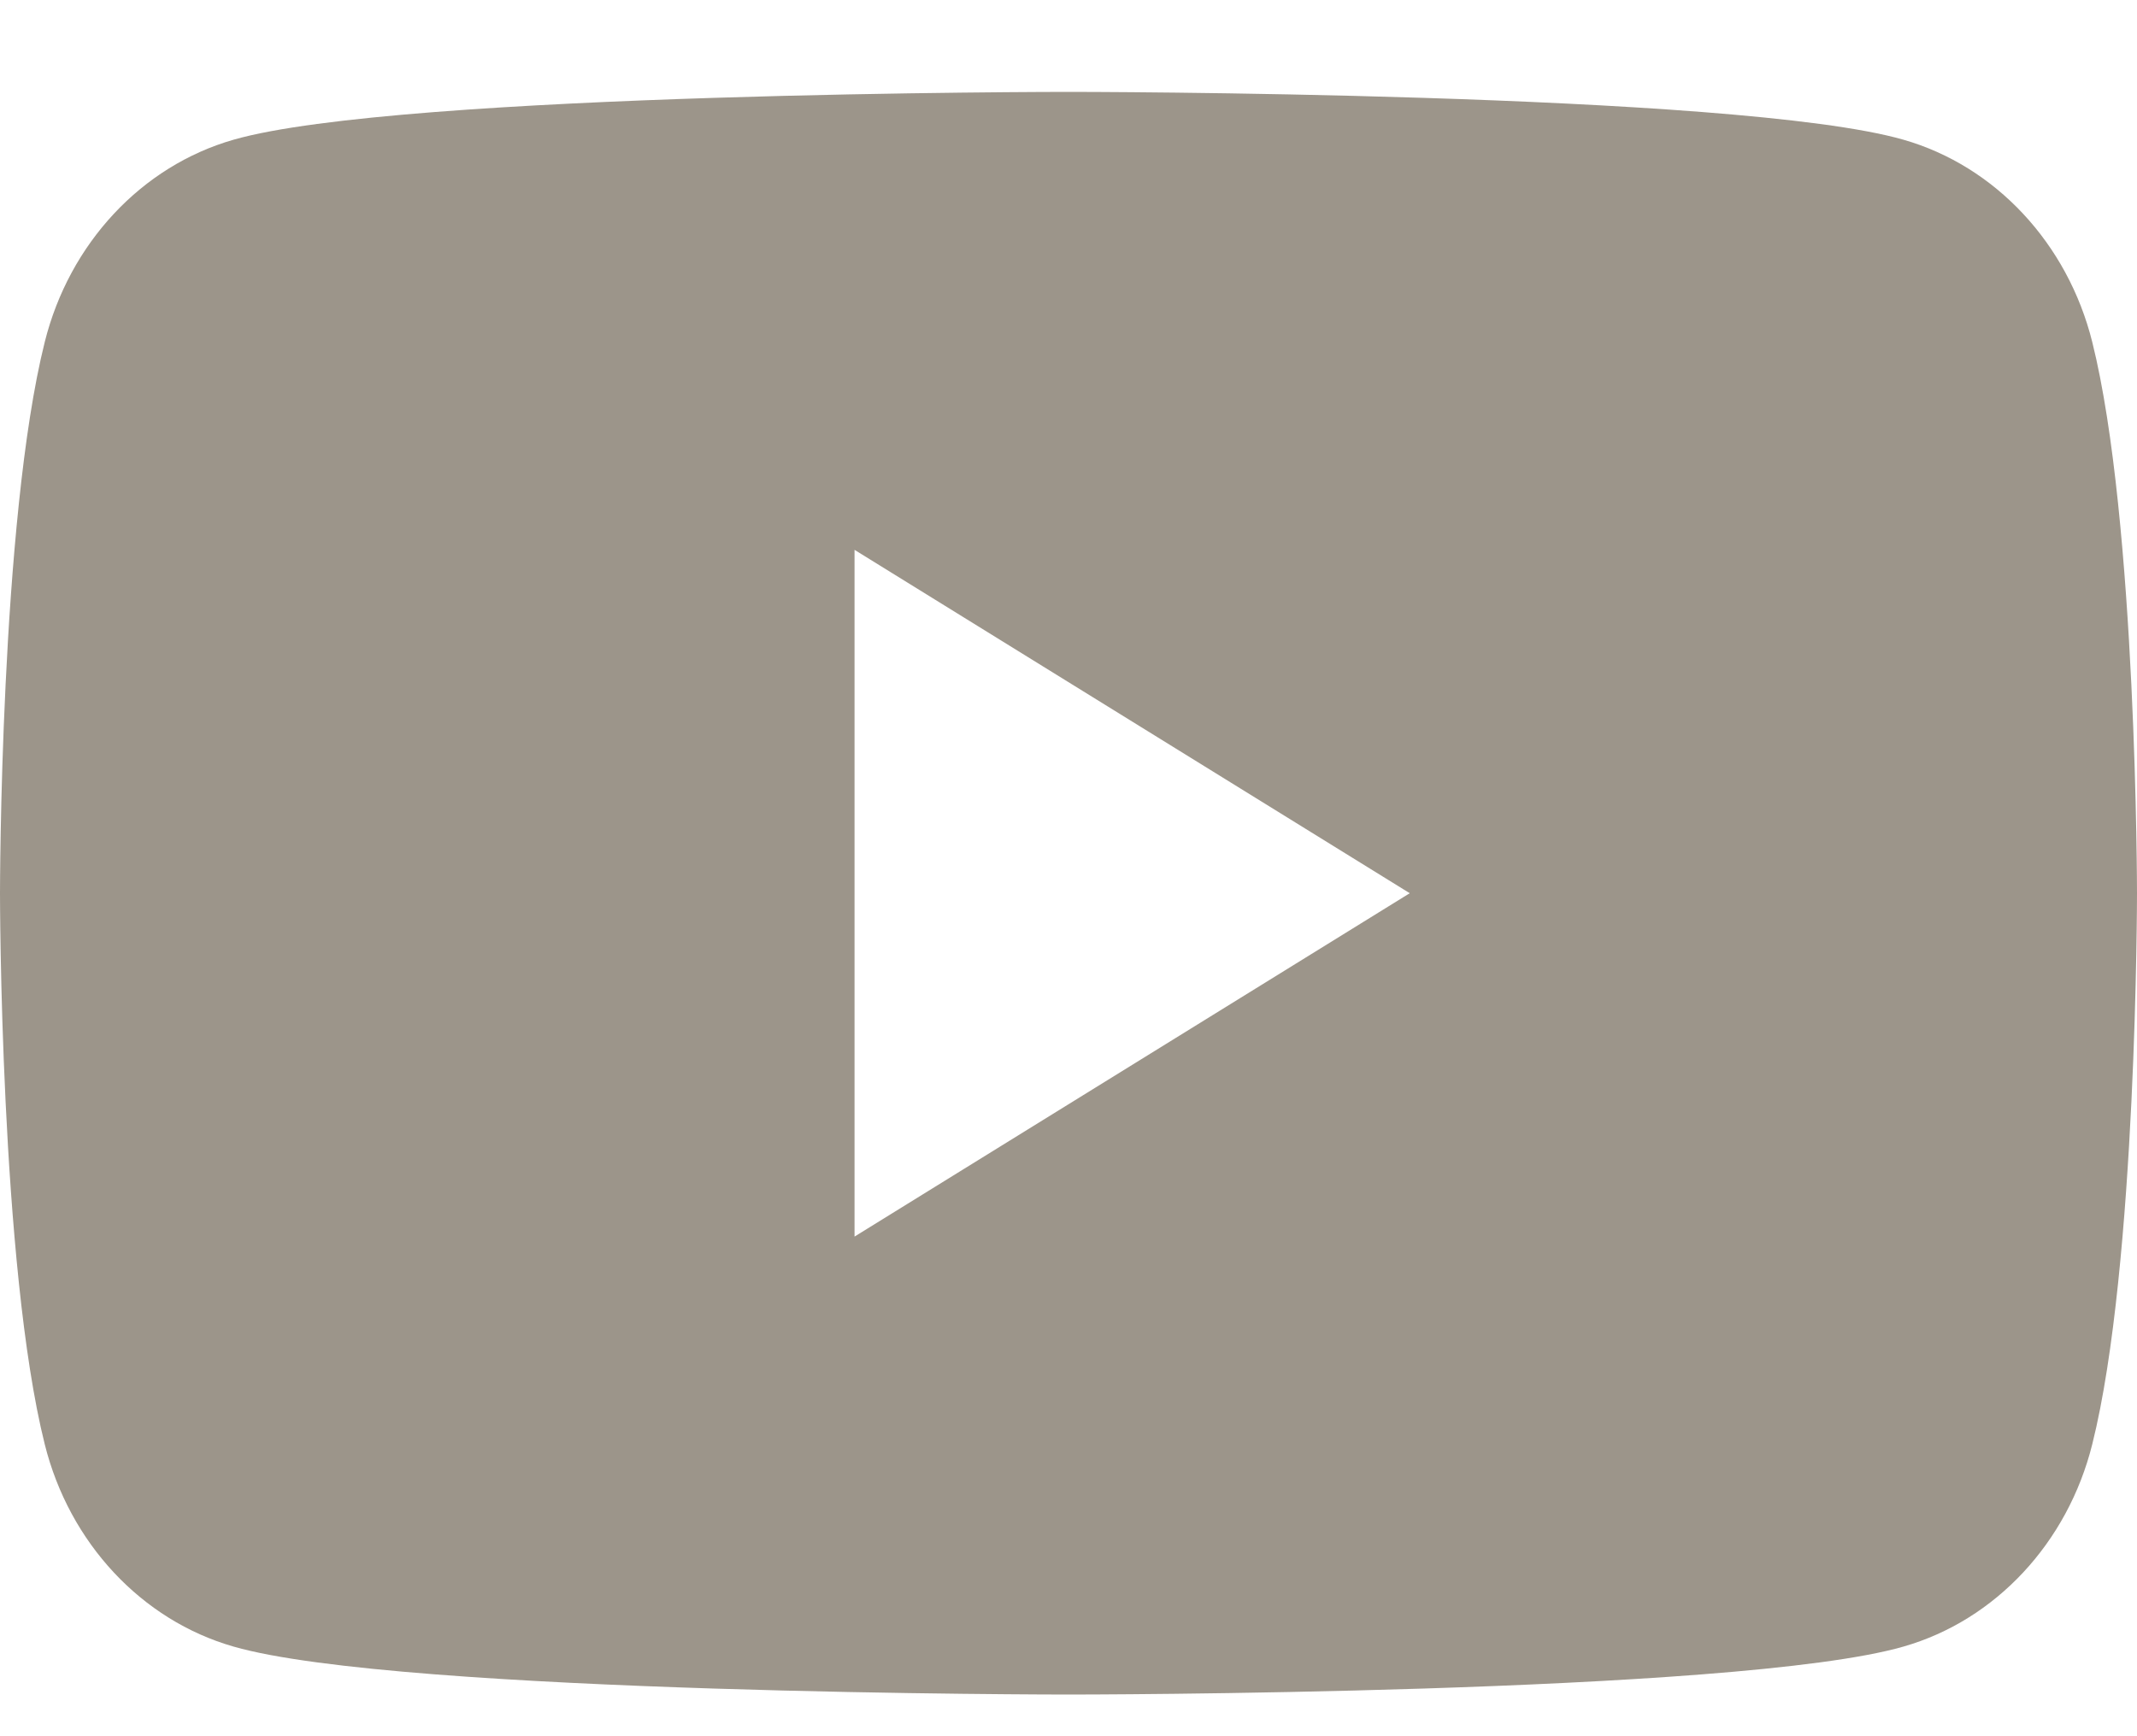 <svg class="droip-s4144-dppq2qio" data-droip="dp11milz" xmlns="http://www.w3.org/2000/svg" width="16" height="13" viewBox="0 0 16 13" fill="none">
    <path fill-rule="evenodd" clip-rule="evenodd" d="M14.251 1.046C14.94 1.243 15.481 1.823 15.665 2.561C15.999 3.898 16 6.688 16 6.688C16 6.688 16 9.477 15.665 10.814C15.481 11.552 14.94 12.132 14.251 12.329C13.004 12.688 8 12.688 8 12.688C8 12.688 2.996 12.688 1.749 12.329C1.06 12.132 0.519 11.552 0.335 10.814C0 9.477 0 6.688 0 6.688C0 6.688 0 3.898 0.335 2.561C0.519 1.823 1.06 1.243 1.749 1.046C2.996 0.688 8 0.688 8 0.688C8 0.688 13.004 0.688 14.251 1.046ZM10.555 6.688L6.398 9.259V4.117L10.555 6.688Z" fill="#9c958a" data-darkreader-inline-fill="" style="--darkreader-inline-fill: #9c958a;"></path>
</svg>